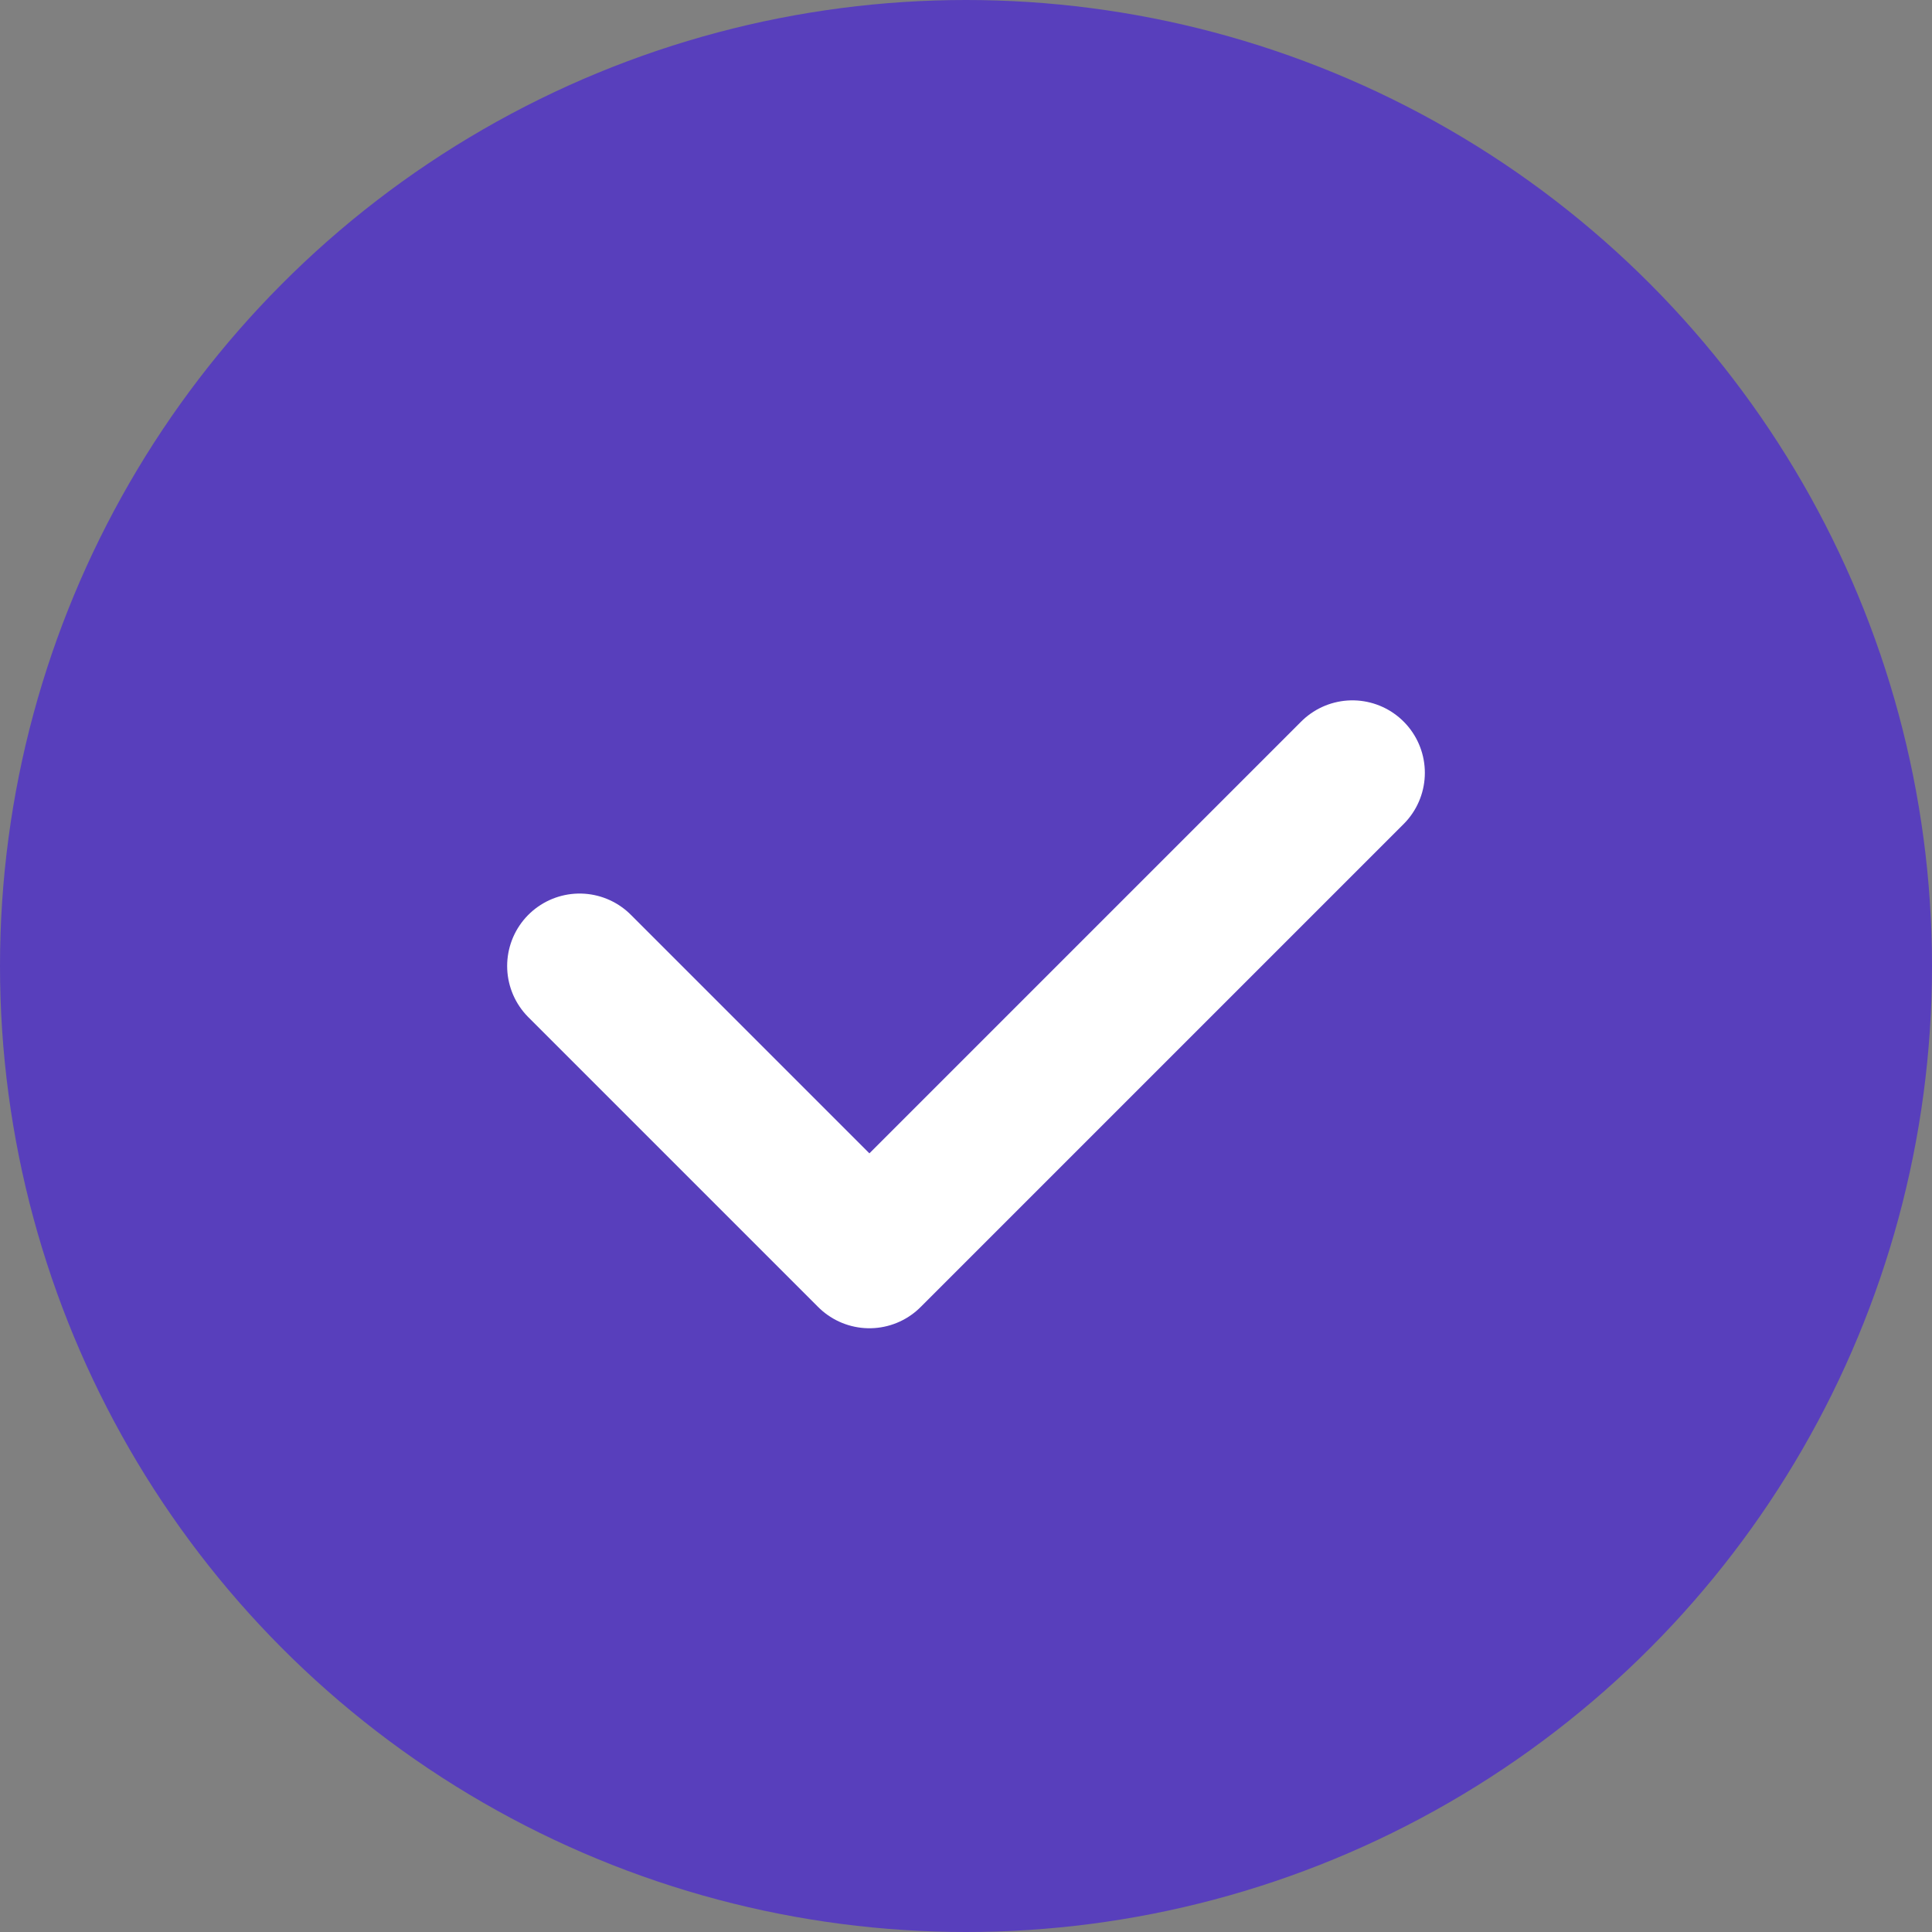 <svg width="20" height="20" viewBox="0 0 20 20" fill="none" xmlns="http://www.w3.org/2000/svg">
<rect x="0" y="0" width="20" height="20" fill="#808080" stroke="none"/>
<circle cx="10" cy="10" r="10" fill="#583FBC"/>
<path d="M6 10L9 13L14 8" stroke="white" stroke-width="1.5" stroke-linecap="round" stroke-linejoin="round"/>
</svg>
